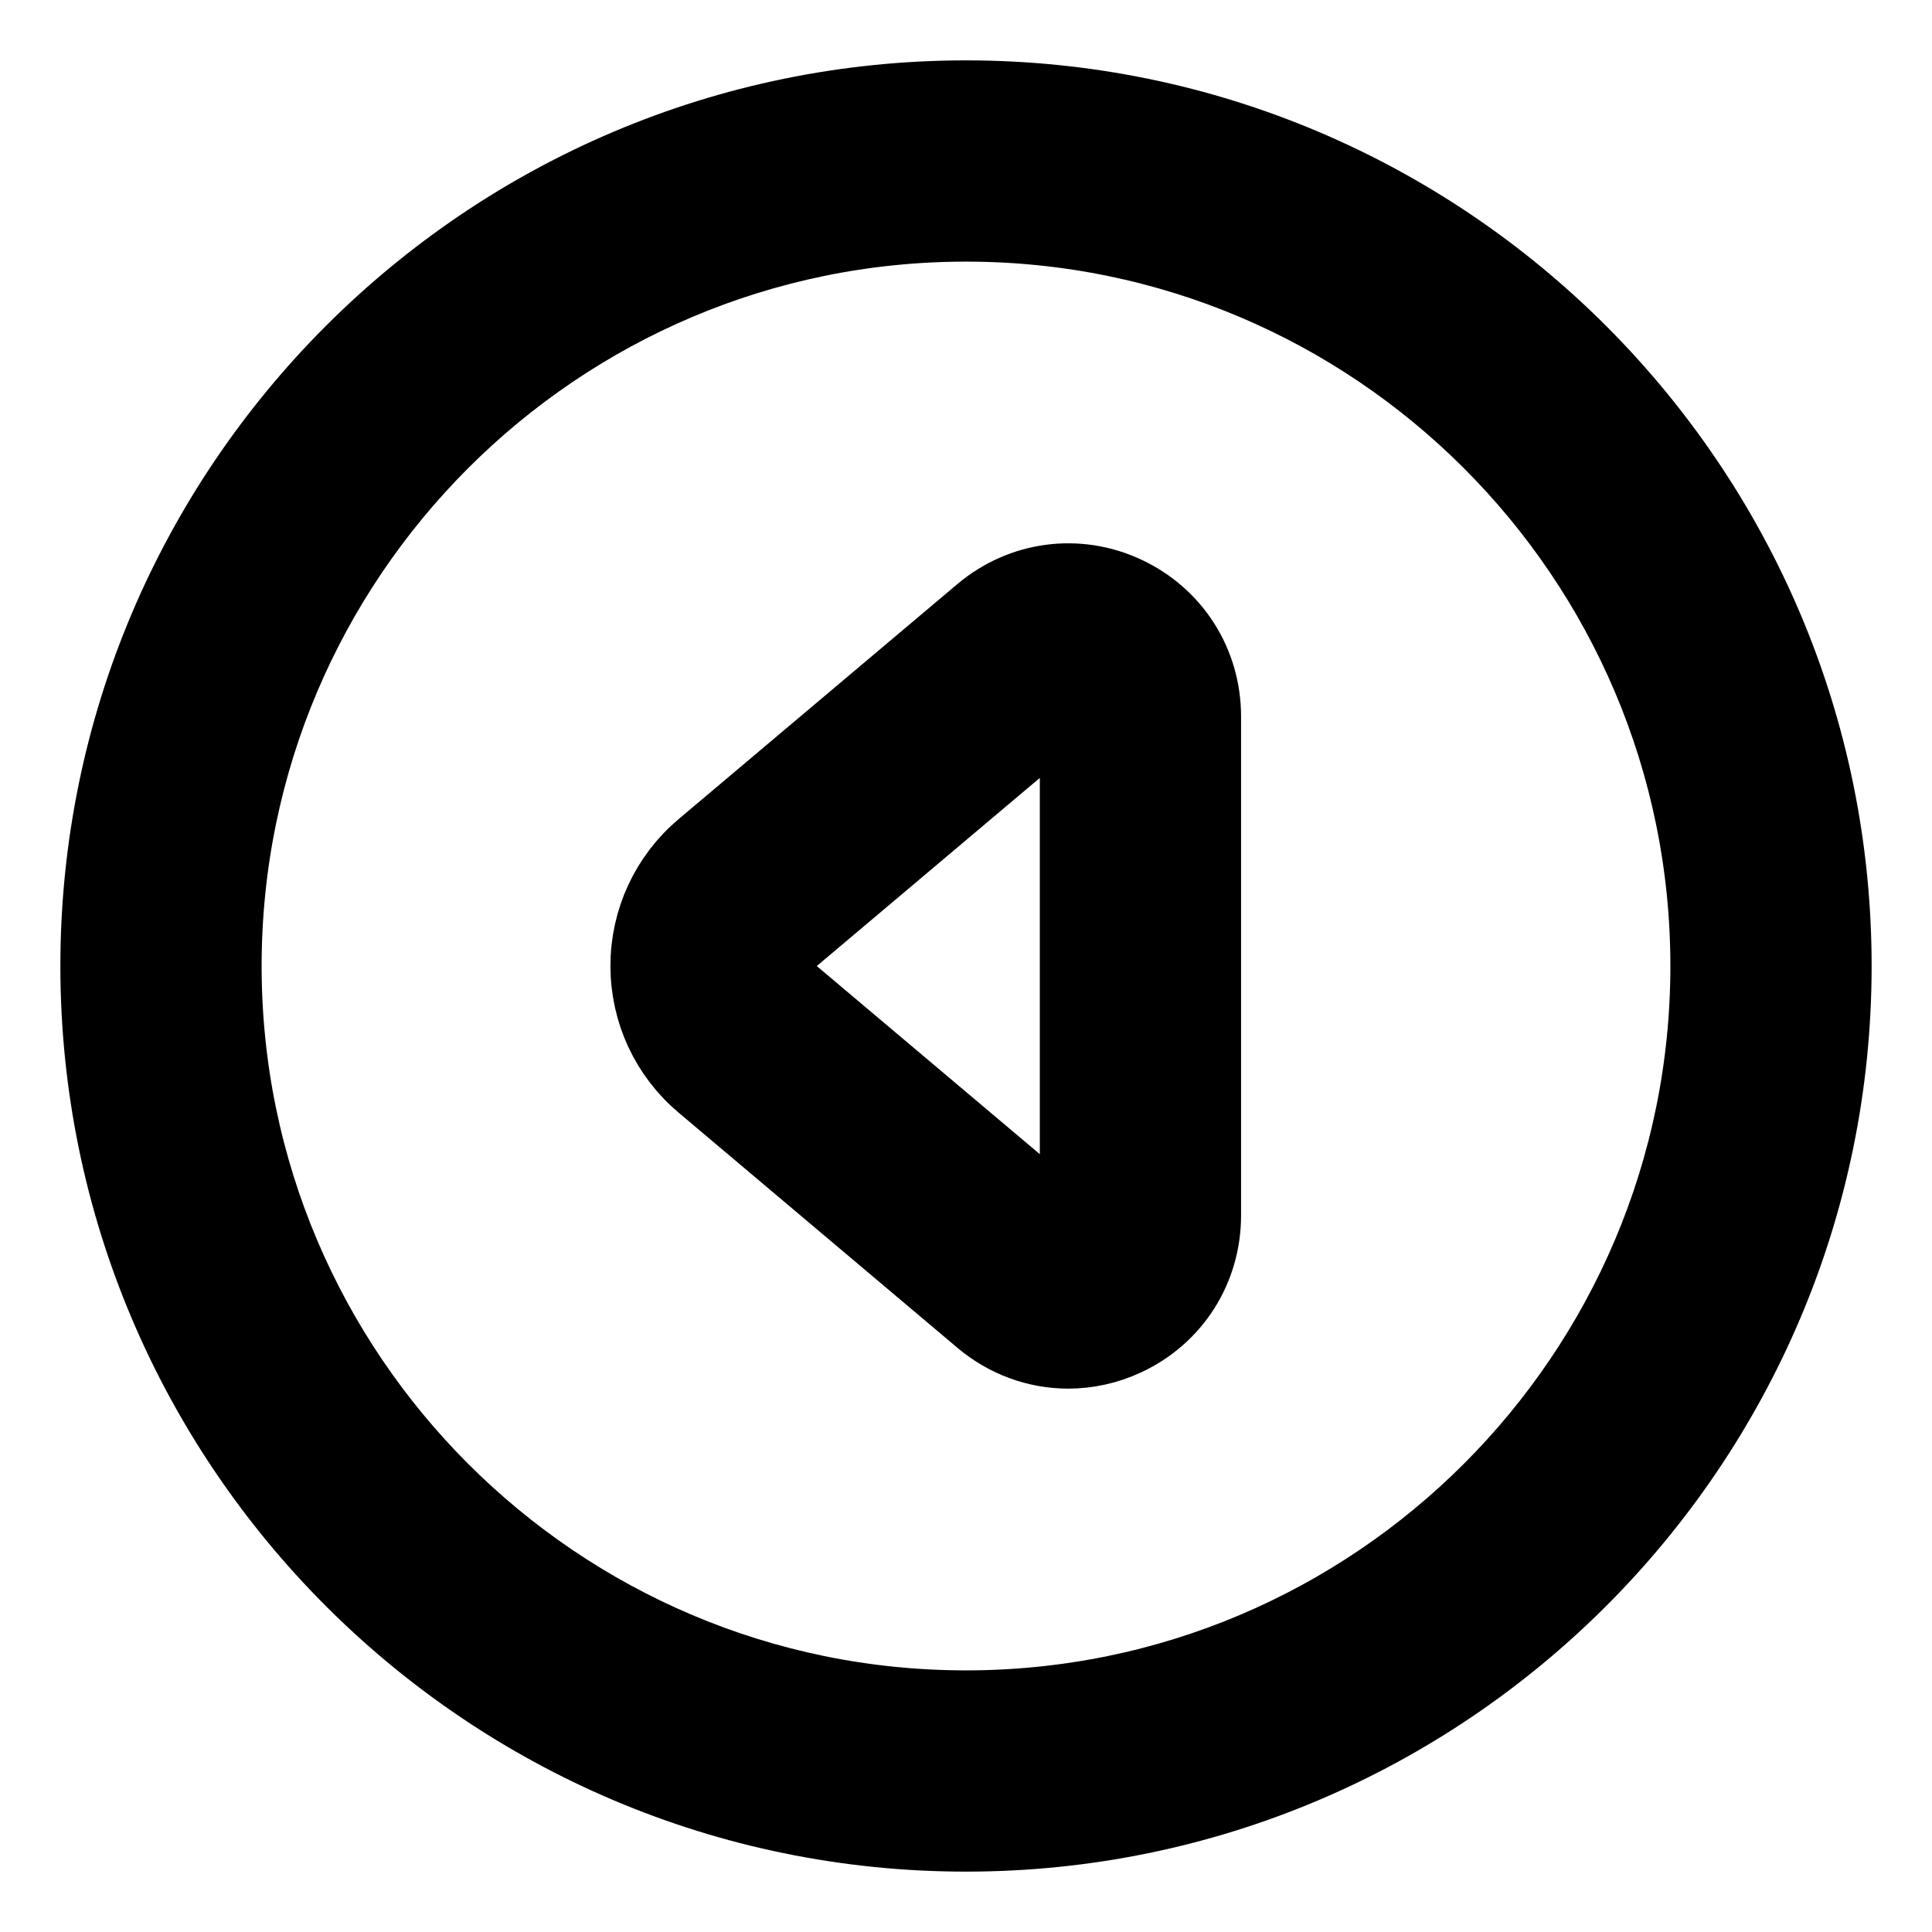 <svg viewBox="0 0 24 24" fill="currentColor" stroke="currentColor" xmlns="http://www.w3.org/2000/svg">
<path d="M12 1.25C6.072 1.25 1.25 6.072 1.25 12C1.25 17.928 6.072 22.75 12 22.75C17.928 22.75 22.75 17.928 22.75 12C22.75 6.072 17.928 1.25 12 1.25ZM12 21.25C6.899 21.25 2.75 17.101 2.75 12C2.75 6.899 6.899 2.75 12 2.75C17.101 2.75 21.25 6.899 21.25 12C21.25 17.101 17.101 21.25 12 21.25ZM13.964 7.404C13.382 7.133 12.709 7.222 12.215 7.638L8.753 10.557C8.327 10.916 8.083 11.441 8.083 11.999C8.083 12.557 8.327 13.082 8.753 13.44L12.215 16.36C12.52 16.617 12.892 16.75 13.269 16.75C13.503 16.75 13.741 16.699 13.964 16.595C14.552 16.322 14.917 15.748 14.917 15.098V8.901C14.917 8.251 14.552 7.678 13.964 7.404ZM13.417 15.099C13.417 15.163 13.389 15.209 13.332 15.236C13.248 15.276 13.199 15.23 13.182 15.215L9.72 12.295C9.602 12.195 9.583 12.068 9.583 12.001C9.583 11.934 9.602 11.806 9.72 11.706L13.182 8.786C13.195 8.776 13.224 8.751 13.27 8.751C13.288 8.751 13.309 8.755 13.332 8.766C13.389 8.792 13.417 8.838 13.417 8.903V15.099Z" />
</svg>
